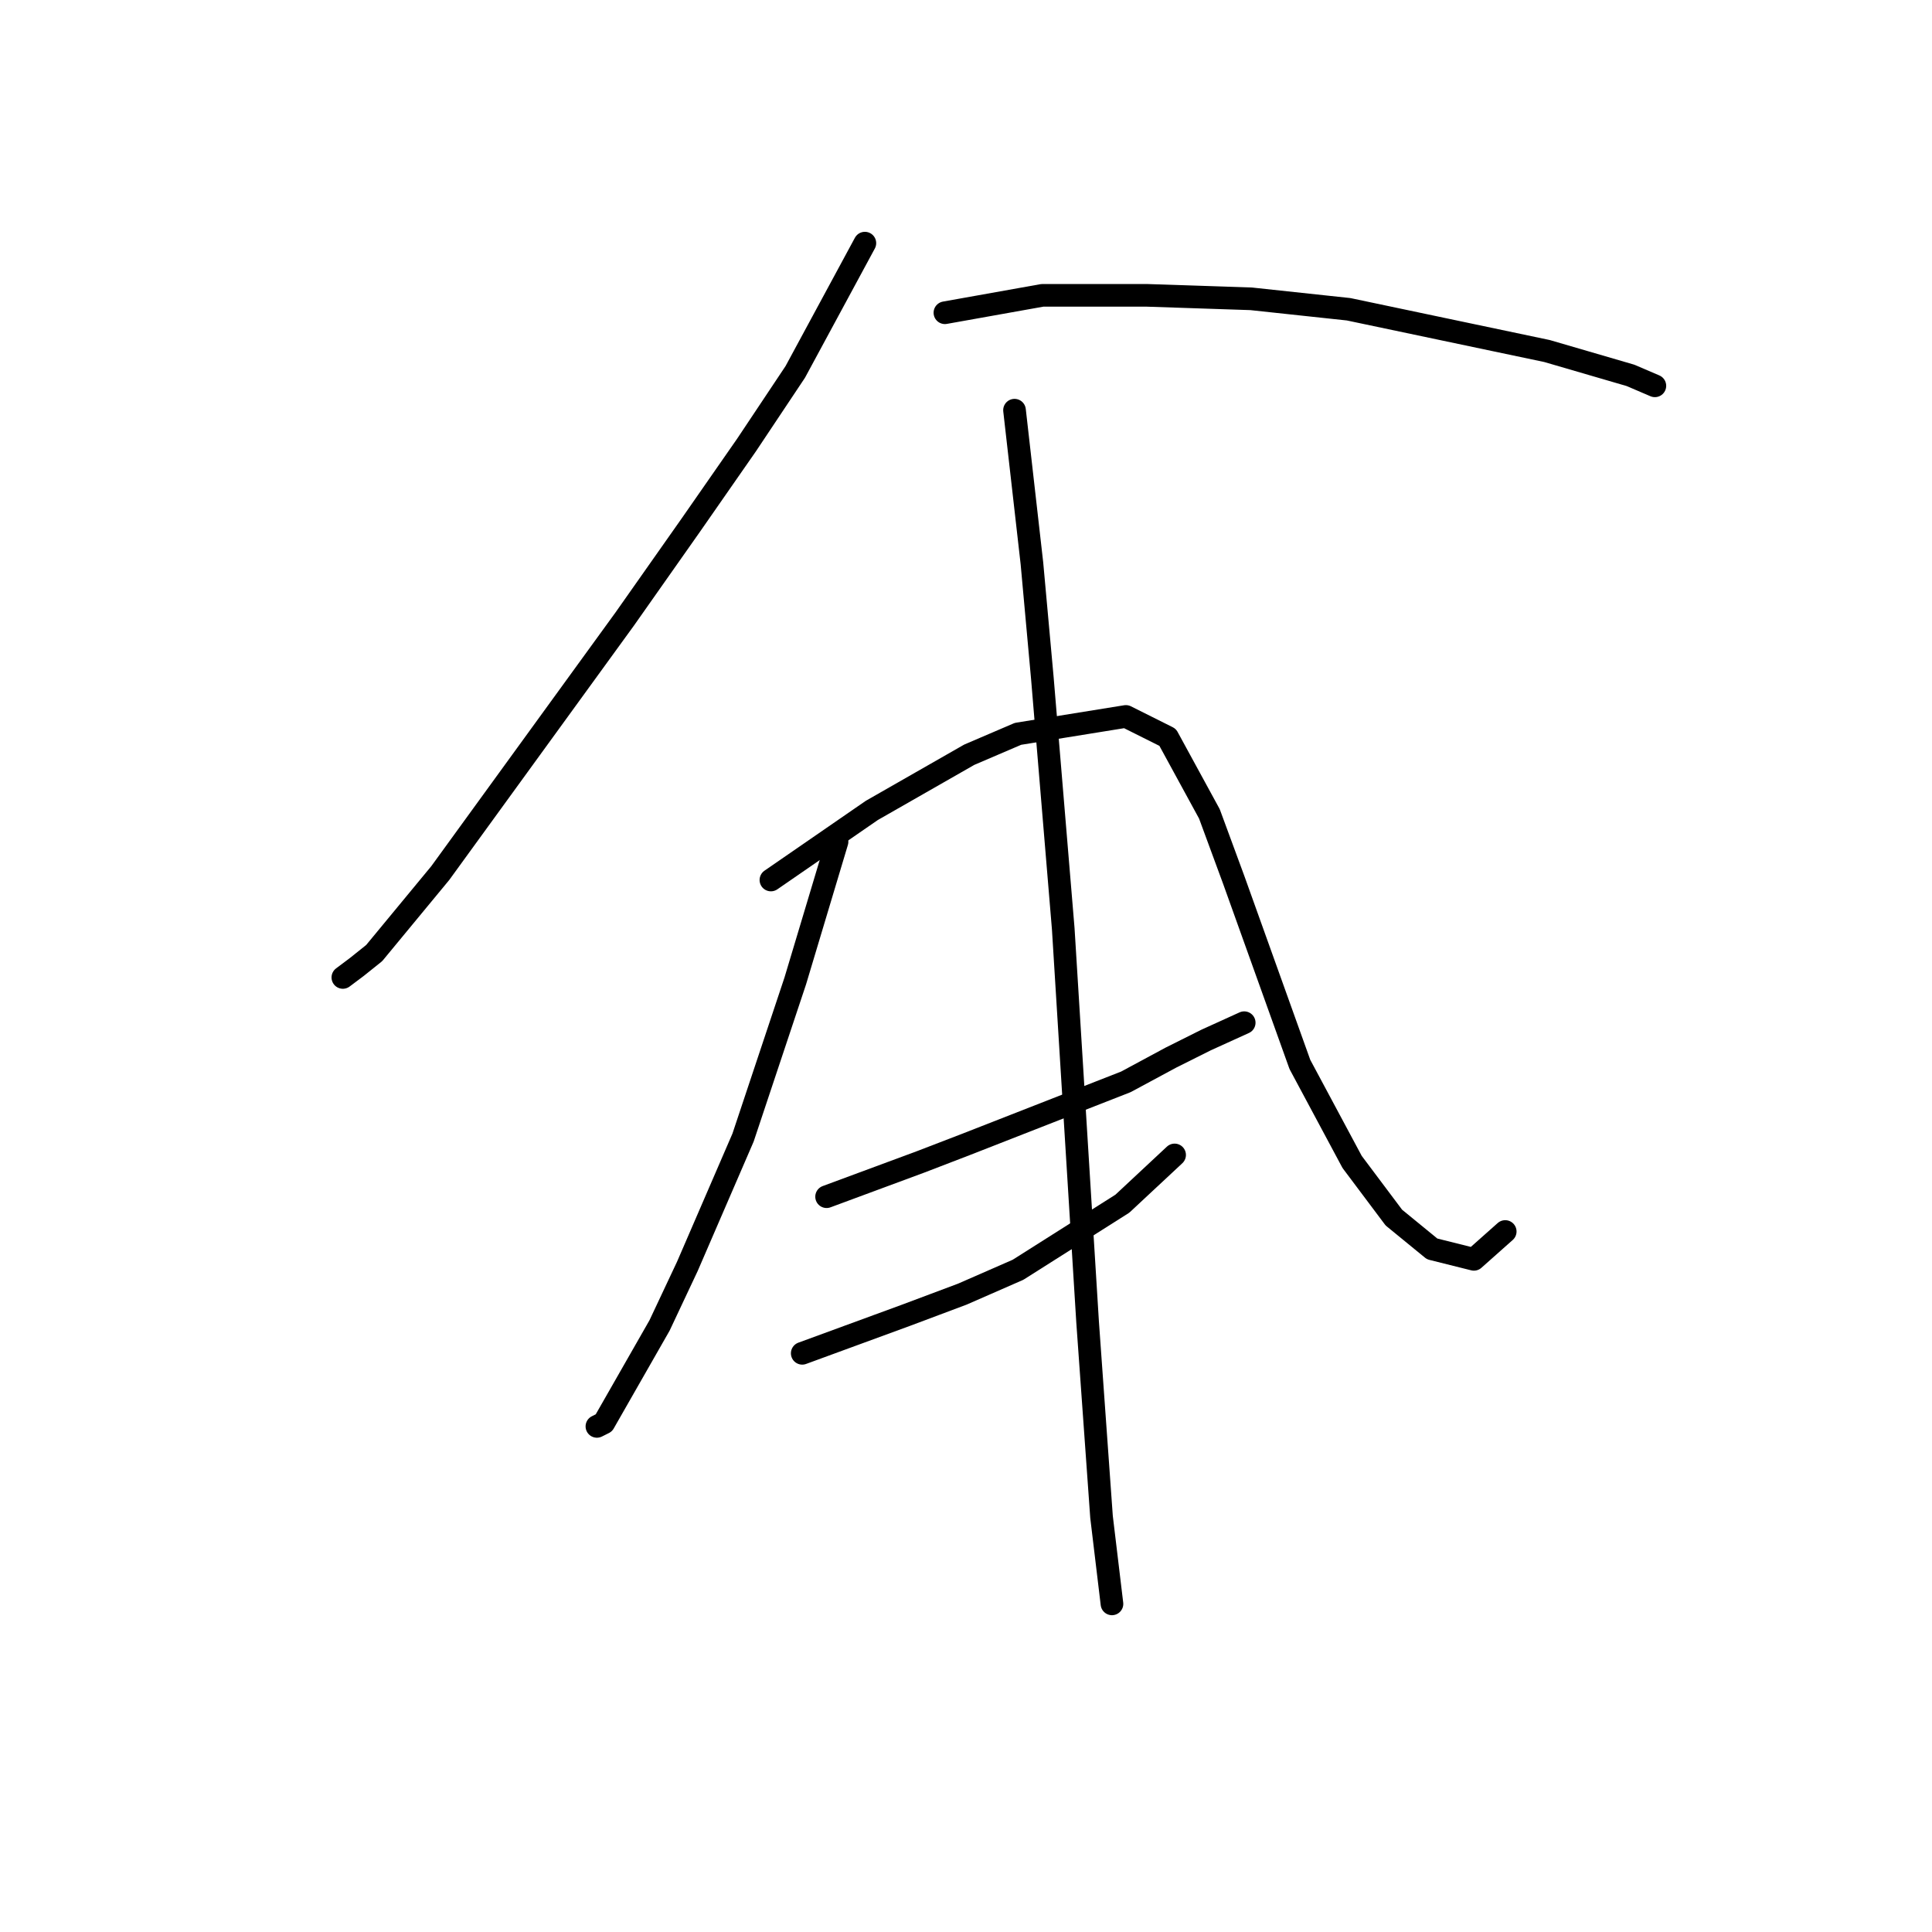 <?xml version="1.0" standalone="no"?>
    <svg width="256" height="256" xmlns="http://www.w3.org/2000/svg" version="1.1">
    <polyline stroke="black" stroke-width="3" stroke-linecap="round" fill="transparent" stroke-linejoin="round" points="114.6 32.217 105.378 49.279 98.922 58.963 91.543 69.569 82.782 82.02 58.341 115.683 49.58 126.289 47.274 128.134 45.43 129.517 45.43 129.517 " />
        <polyline stroke="black" stroke-width="3" stroke-linecap="round" fill="transparent" stroke-linejoin="round" points="125.206 41.44 138.118 39.134 151.952 39.134 165.787 39.595 178.698 40.979 204.983 46.512 216.051 49.74 219.279 51.124 219.279 51.124 " />
        <polyline stroke="black" stroke-width="3" stroke-linecap="round" fill="transparent" stroke-linejoin="round" points="110.911 111.533 105.378 129.978 98.46 150.73 91.082 167.792 87.393 175.631 81.859 185.315 80.015 188.543 79.093 189.004 79.093 189.004 " />
        <polyline stroke="black" stroke-width="3" stroke-linecap="round" fill="transparent" stroke-linejoin="round" points="102.15 116.605 115.523 107.383 121.978 103.694 128.434 100.004 134.89 97.238 149.186 94.932 154.719 97.699 160.253 107.844 163.481 116.605 172.243 141.046 179.16 153.958 184.693 161.336 189.766 165.486 195.299 166.869 199.45 163.18 199.45 163.18 " />
        <polyline stroke="black" stroke-width="3" stroke-linecap="round" fill="transparent" stroke-linejoin="round" points="109.528 158.569 121.978 153.958 127.973 151.652 149.186 143.351 155.18 140.124 159.792 137.818 164.864 135.512 164.864 135.512 " />
        <polyline stroke="black" stroke-width="3" stroke-linecap="round" fill="transparent" stroke-linejoin="round" points="106.3 179.32 120.134 174.248 127.512 171.481 134.89 168.253 148.724 159.491 155.642 153.035 155.642 153.035 " />
        <polyline stroke="black" stroke-width="3" stroke-linecap="round" fill="transparent" stroke-linejoin="round" points="134.429 54.352 136.735 74.642 138.118 89.859 140.885 123.061 144.113 175.17 145.958 200.994 147.341 212.522 147.341 212.522 " />
        </svg>